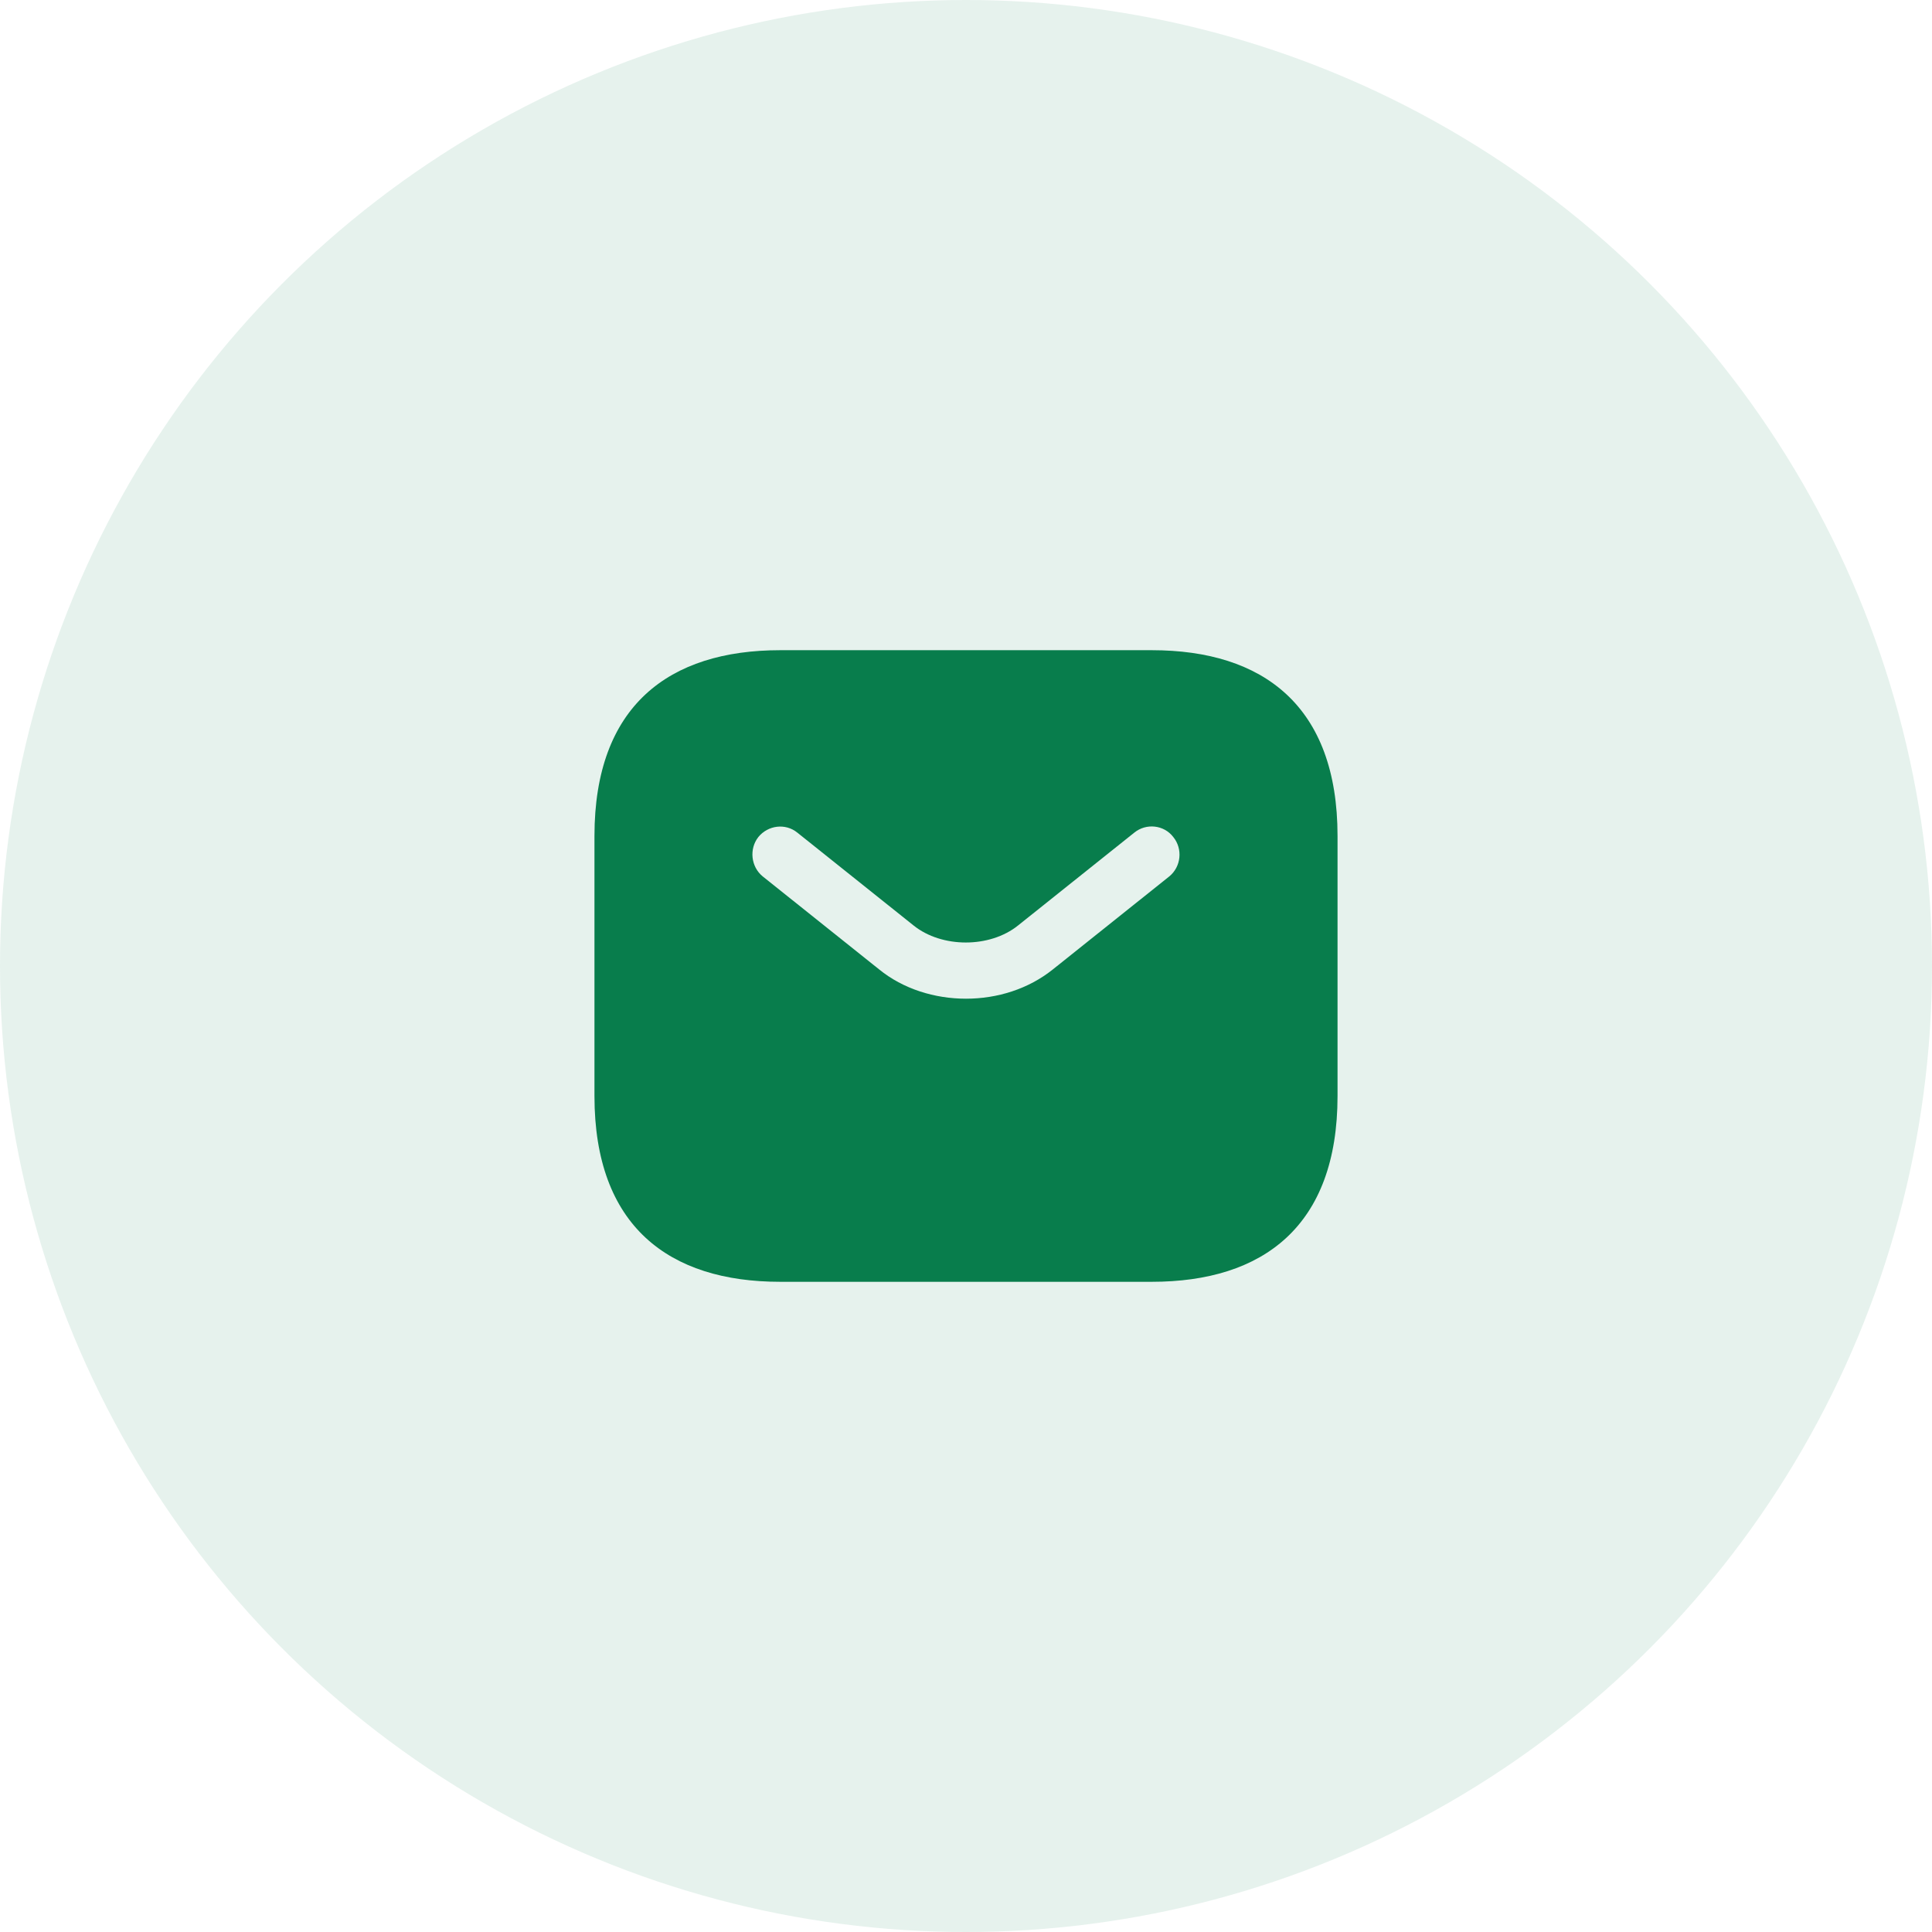 <svg width="52" height="52" viewBox="0 0 52 52" fill="none" xmlns="http://www.w3.org/2000/svg">
<circle opacity="0.1" cx="26" cy="26" r="26" fill="#087D4C"/>
<path d="M31 17.5H21C18 17.5 16 19 16 22.5V29.5C16 33 18 34.5 21 34.5H31C34 34.5 36 33 36 29.5V22.5C36 19 34 17.5 31 17.5ZM31.47 23.59L28.34 26.09C27.68 26.62 26.84 26.88 26 26.88C25.16 26.88 24.31 26.62 23.66 26.09L20.53 23.59C20.21 23.33 20.16 22.85 20.41 22.53C20.67 22.21 21.14 22.15 21.46 22.41L24.59 24.91C25.35 25.52 26.64 25.52 27.4 24.91L30.53 22.41C30.85 22.15 31.33 22.2 31.58 22.53C31.84 22.85 31.79 23.33 31.47 23.59Z" fill="#087D4C"/>
</svg>
